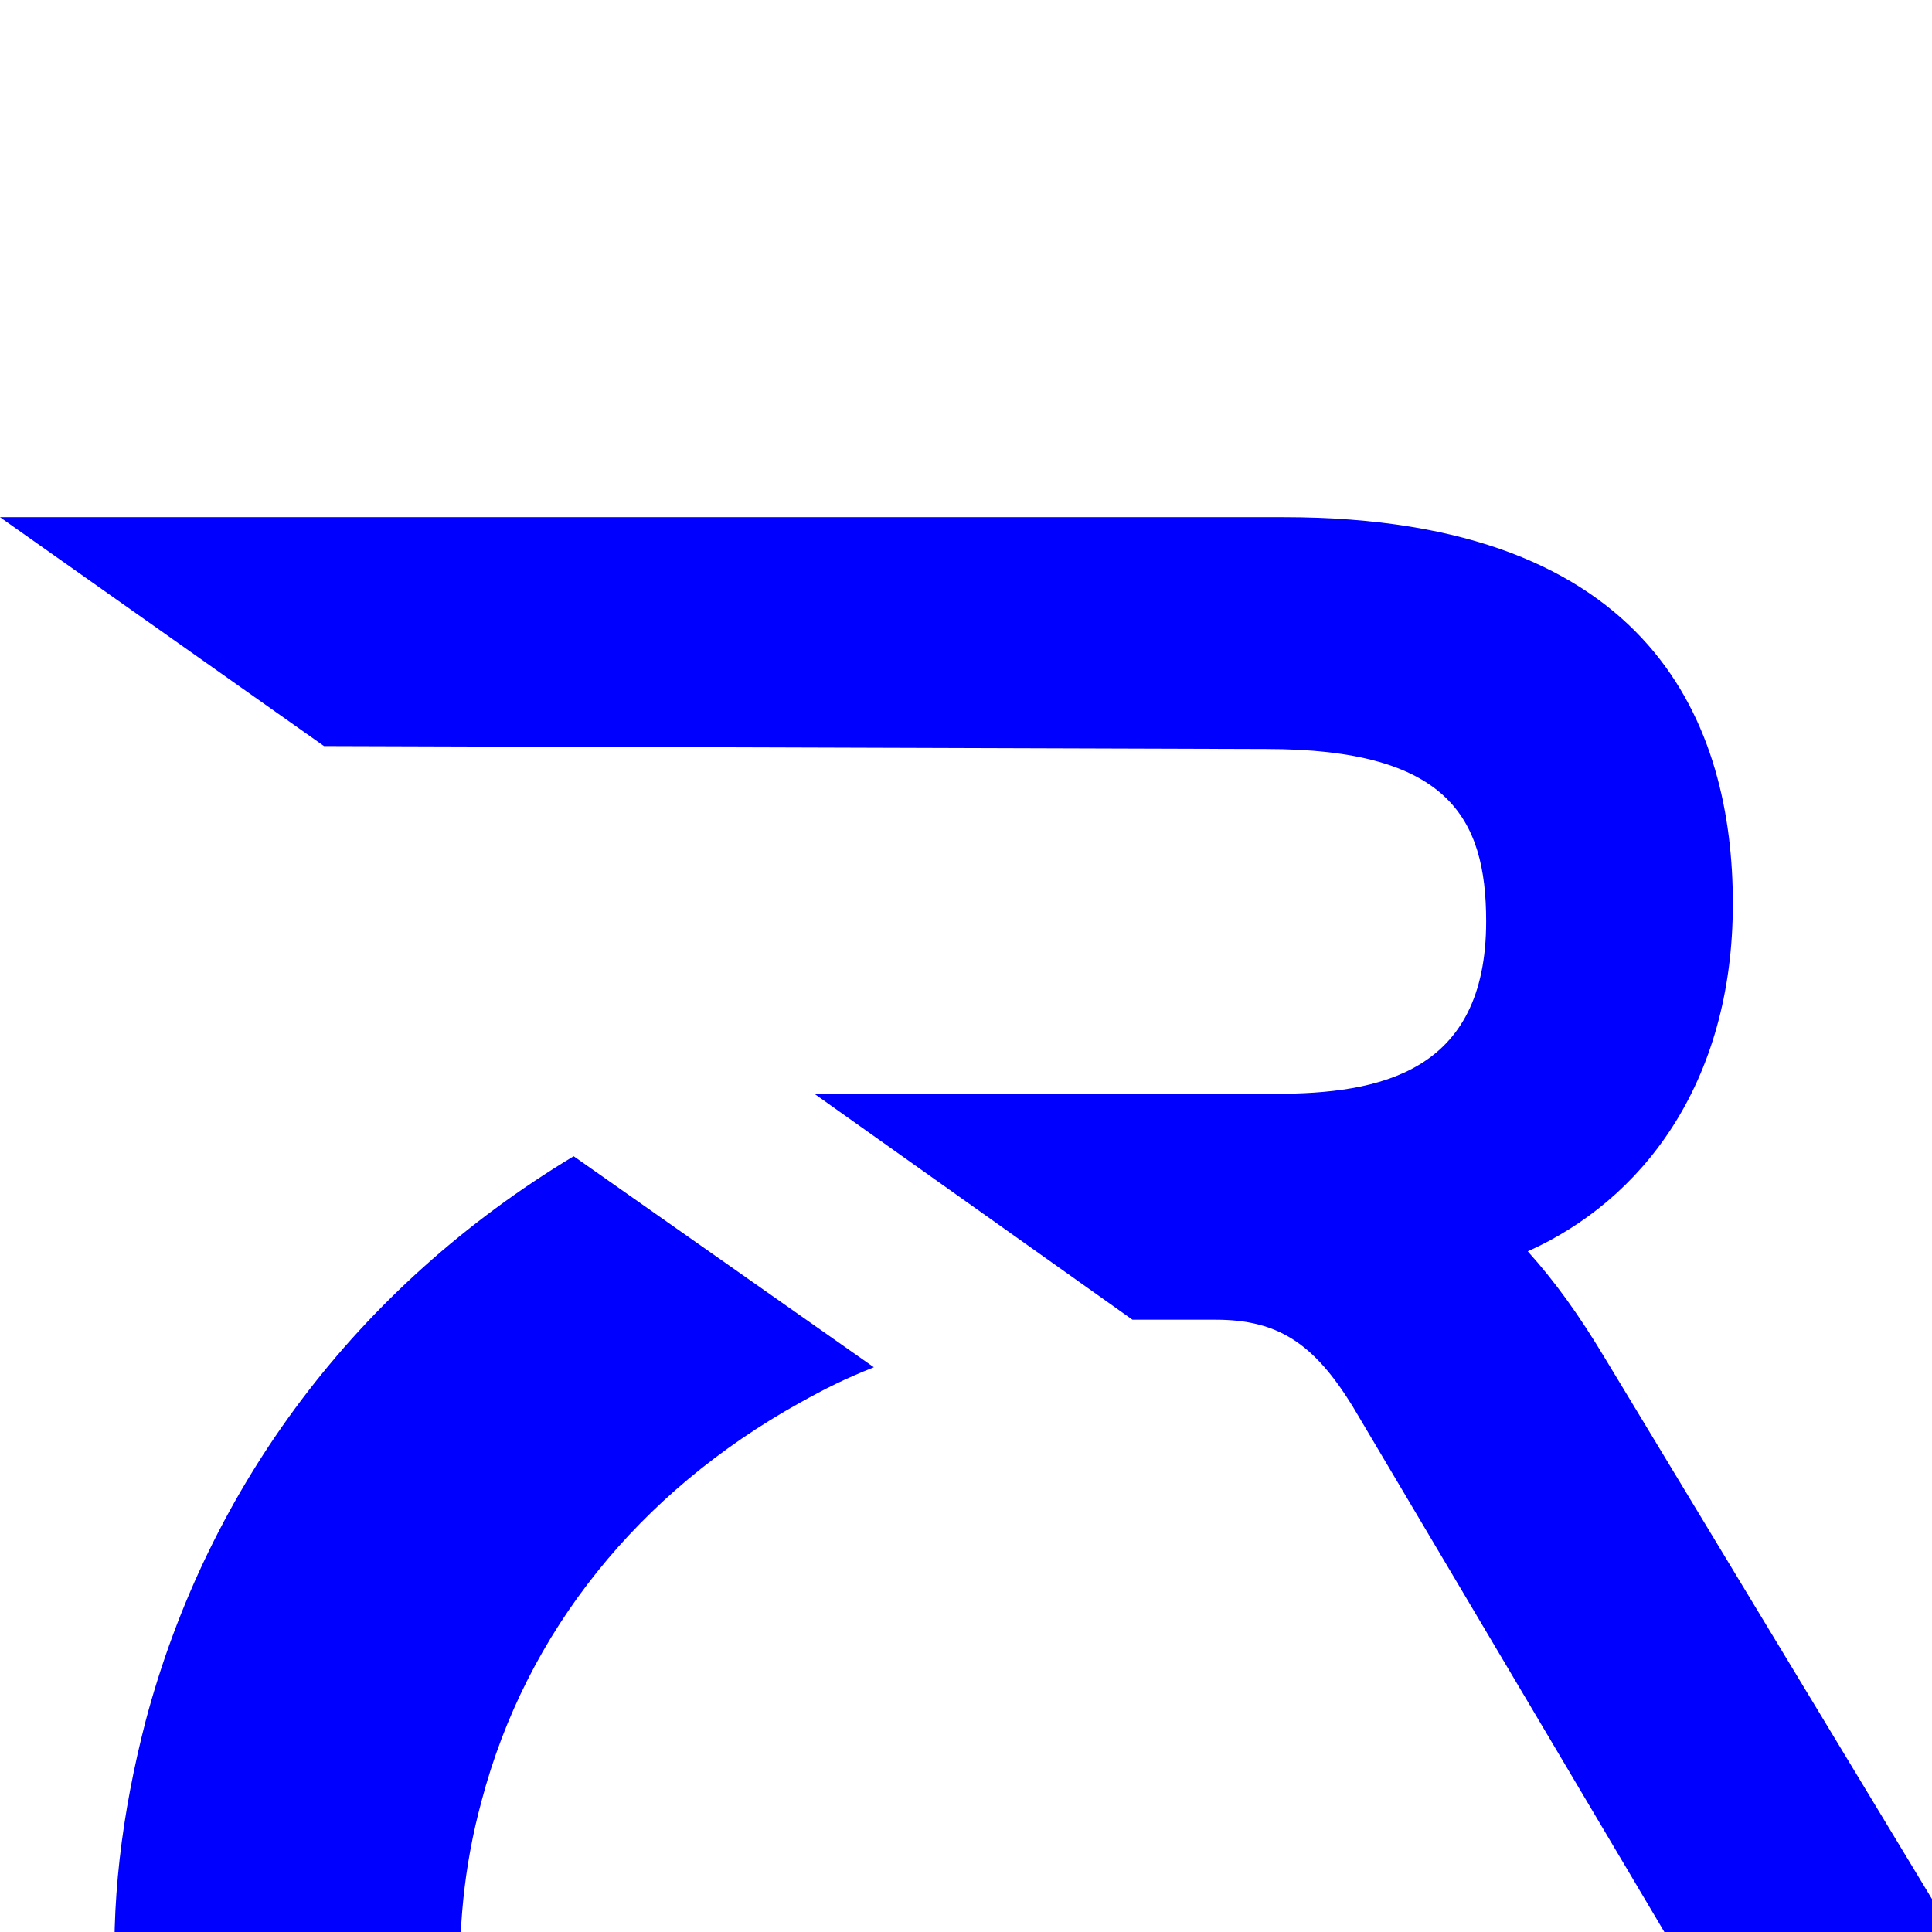 <?xml version="1.0" encoding="utf-8"?>
<!-- Generator: Adobe Illustrator 22.0.1, SVG Export Plug-In . SVG Version: 6.00 Build 0)  -->
<svg version="1.1" id="Layer_1" xmlns="http://www.w3.org/2000/svg" xmlns:xlink="http://www.w3.org/1999/xlink" width="38px" height="38px"
	 viewBox="0 -10 65 50" xml:space="preserve" >
<style type="text/css">
	.st0{fill:#0000FF;}
</style>
<g>
	<path class="st0" d="M42.6,7.7c6.1,0,7.4,2.3,7.4,5.8c0,5.1-3.6,5.8-7.1,5.8l-15.5,0l10.7,7.6h2.8c2.1,0,3.3,0.8,4.6,2.9l11.8,19.9
		H67L54,28.2c-0.9-1.5-1.7-2.6-2.6-3.6c3.8-1.7,6.9-5.6,6.9-11.7c0-5.9-2.6-13-15.1-13H33.2H0l10.9,7.7"/>
	<path class="st0" d="M4.9,40.4c-0.8,3.1-1.2,6.2-1,9.3h11.6c-0.1-2.2,0.1-4.4,0.7-6.6c1.5-5.7,5.3-10.4,10.7-13.4
		c0.9-0.5,1.5-0.8,2.5-1.2l-10.1-7.1C12,25.8,7,32.5,4.9,40.4z"/>
</g>
</svg>
